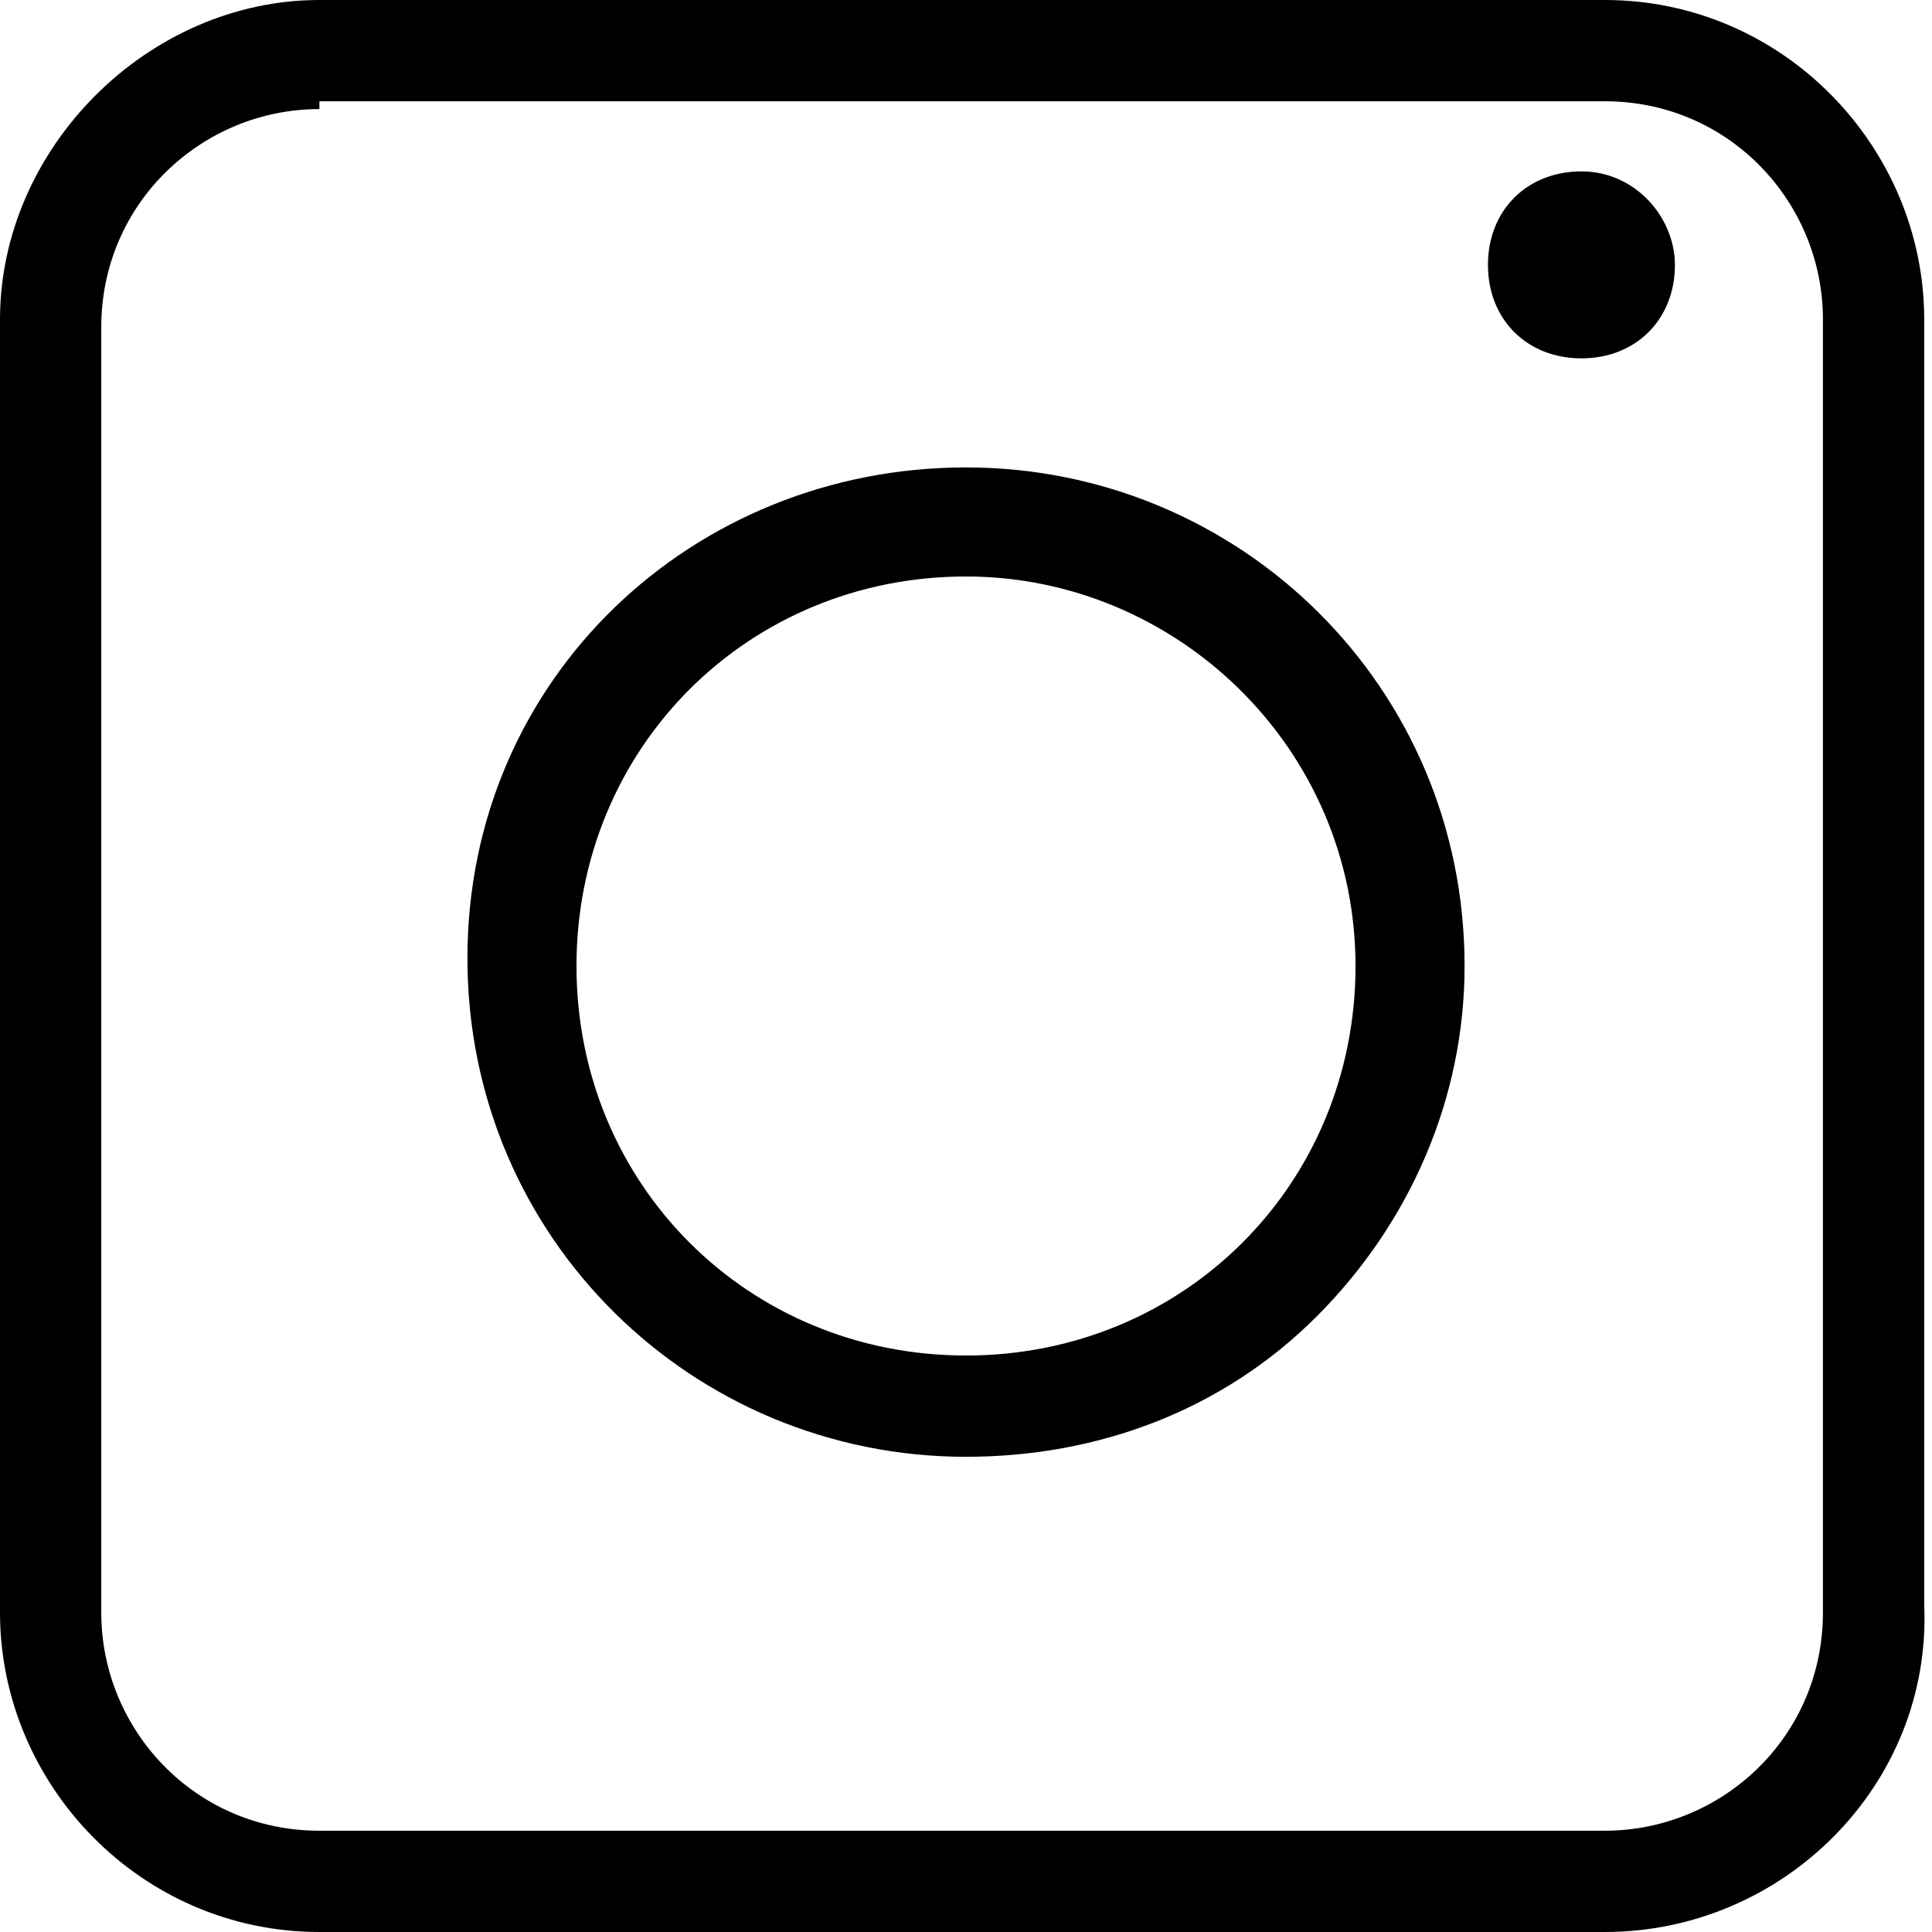<?xml version="1.0" encoding="utf-8"?>
<!-- Generator: Adobe Illustrator 25.4.1, SVG Export Plug-In . SVG Version: 6.00 Build 0)  -->
<svg version="1.1" id="Calque_1" xmlns="http://www.w3.org/2000/svg" xmlns:xlink="http://www.w3.org/1999/xlink" x="0px" y="0px"
	 width="24.8px" height="24.8px" viewBox="0 0 24.8 24.8" style="enable-background:new 0 0 24.8 24.8;" xml:space="preserve">
<path id="Tracé_179" d="M20.6,24.8H4.1c-2.3,0-4.1-1.9-4.1-4.1V4.1C0,1.9,1.9,0,4.1,0h16.5c2.3,0,4.1,1.9,4.1,4.1v16.5
	C24.8,22.9,22.9,24.8,20.6,24.8 M4.1,1.4c-1.5,0-2.8,1.2-2.8,2.8v16.5c0,1.5,1.2,2.8,2.8,2.8h16.5c1.5,0,2.8-1.2,2.8-2.8V4.1
	c0-1.5-1.2-2.8-2.8-2.8H4.1z"/>
<path id="Tracé_180" d="M12.4,18.7c-3.5,0-6.4-2.8-6.4-6.4S8.9,6,12.4,6c3.5,0,6.4,2.8,6.4,6.4c0,1.7-0.7,3.3-1.9,4.5
	C15.7,18.1,14.1,18.7,12.4,18.7 M12.4,7.4c-2.8,0-5,2.2-5,5s2.2,5,5,5s5-2.2,5-5C17.4,9.6,15.1,7.4,12.4,7.4"/>
<path id="Tracé_181" d="M21.5,3.4c0,0.7-0.5,1.2-1.2,1.2c-0.7,0-1.2-0.5-1.2-1.2c0-0.7,0.5-1.2,1.2-1.2S21.5,2.8,21.5,3.4
	C21.5,3.4,21.5,3.4,21.5,3.4"/>
</svg>
